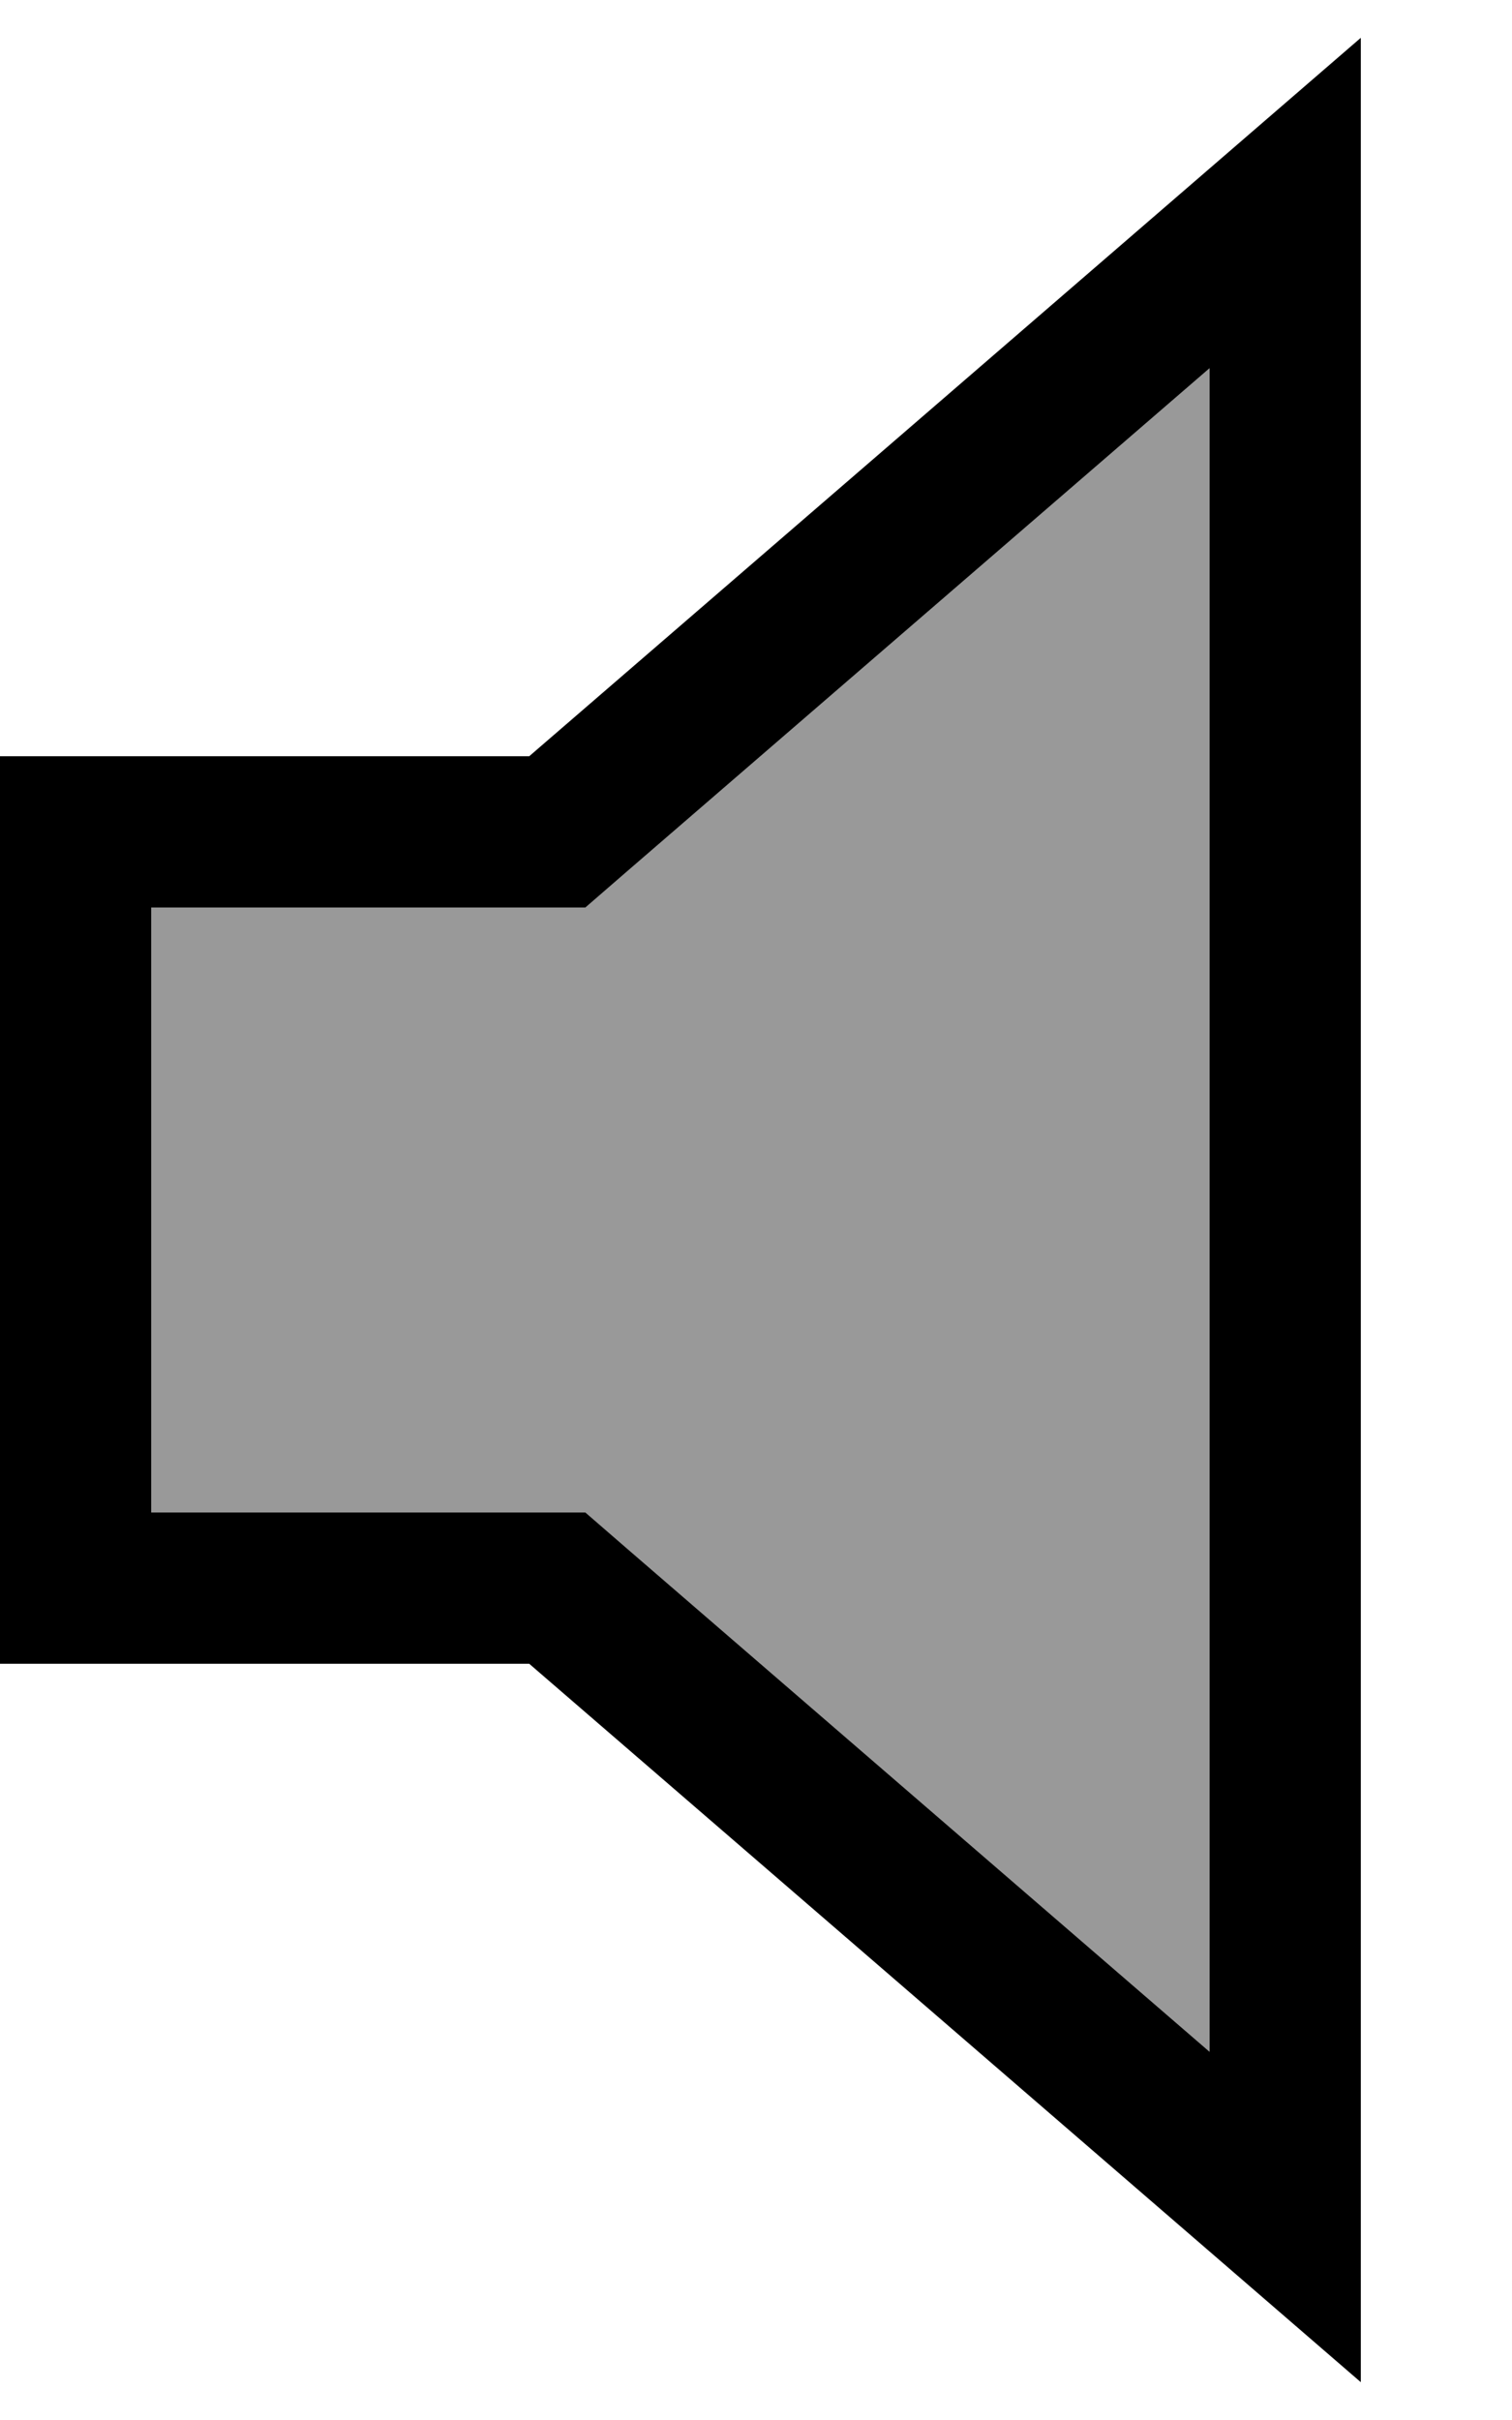 <svg fill="currentColor" xmlns="http://www.w3.org/2000/svg" viewBox="0 0 320 512"><!--! Font Awesome Pro 7.1.0 by @fontawesome - https://fontawesome.com License - https://fontawesome.com/license (Commercial License) Copyright 2025 Fonticons, Inc. --><path opacity=".4" fill="currentColor" d="M32 192l0 128 91.9 0 9 7.8 123.1 106.3 0-356.2-123.1 106.3-9 7.8-91.9 0z"/><path fill="currentColor" d="M123.9 320l9 7.8 123.1 106.3 0-356.2-123.1 106.3-9 7.8-91.9 0 0 128 91.9 0zM32 352l-32 0 0-192 112 0C226.7 61 285.3 10.3 288 8l0 496c-2.7-2.3-61.3-53-176-152l-80 0z"/></svg>